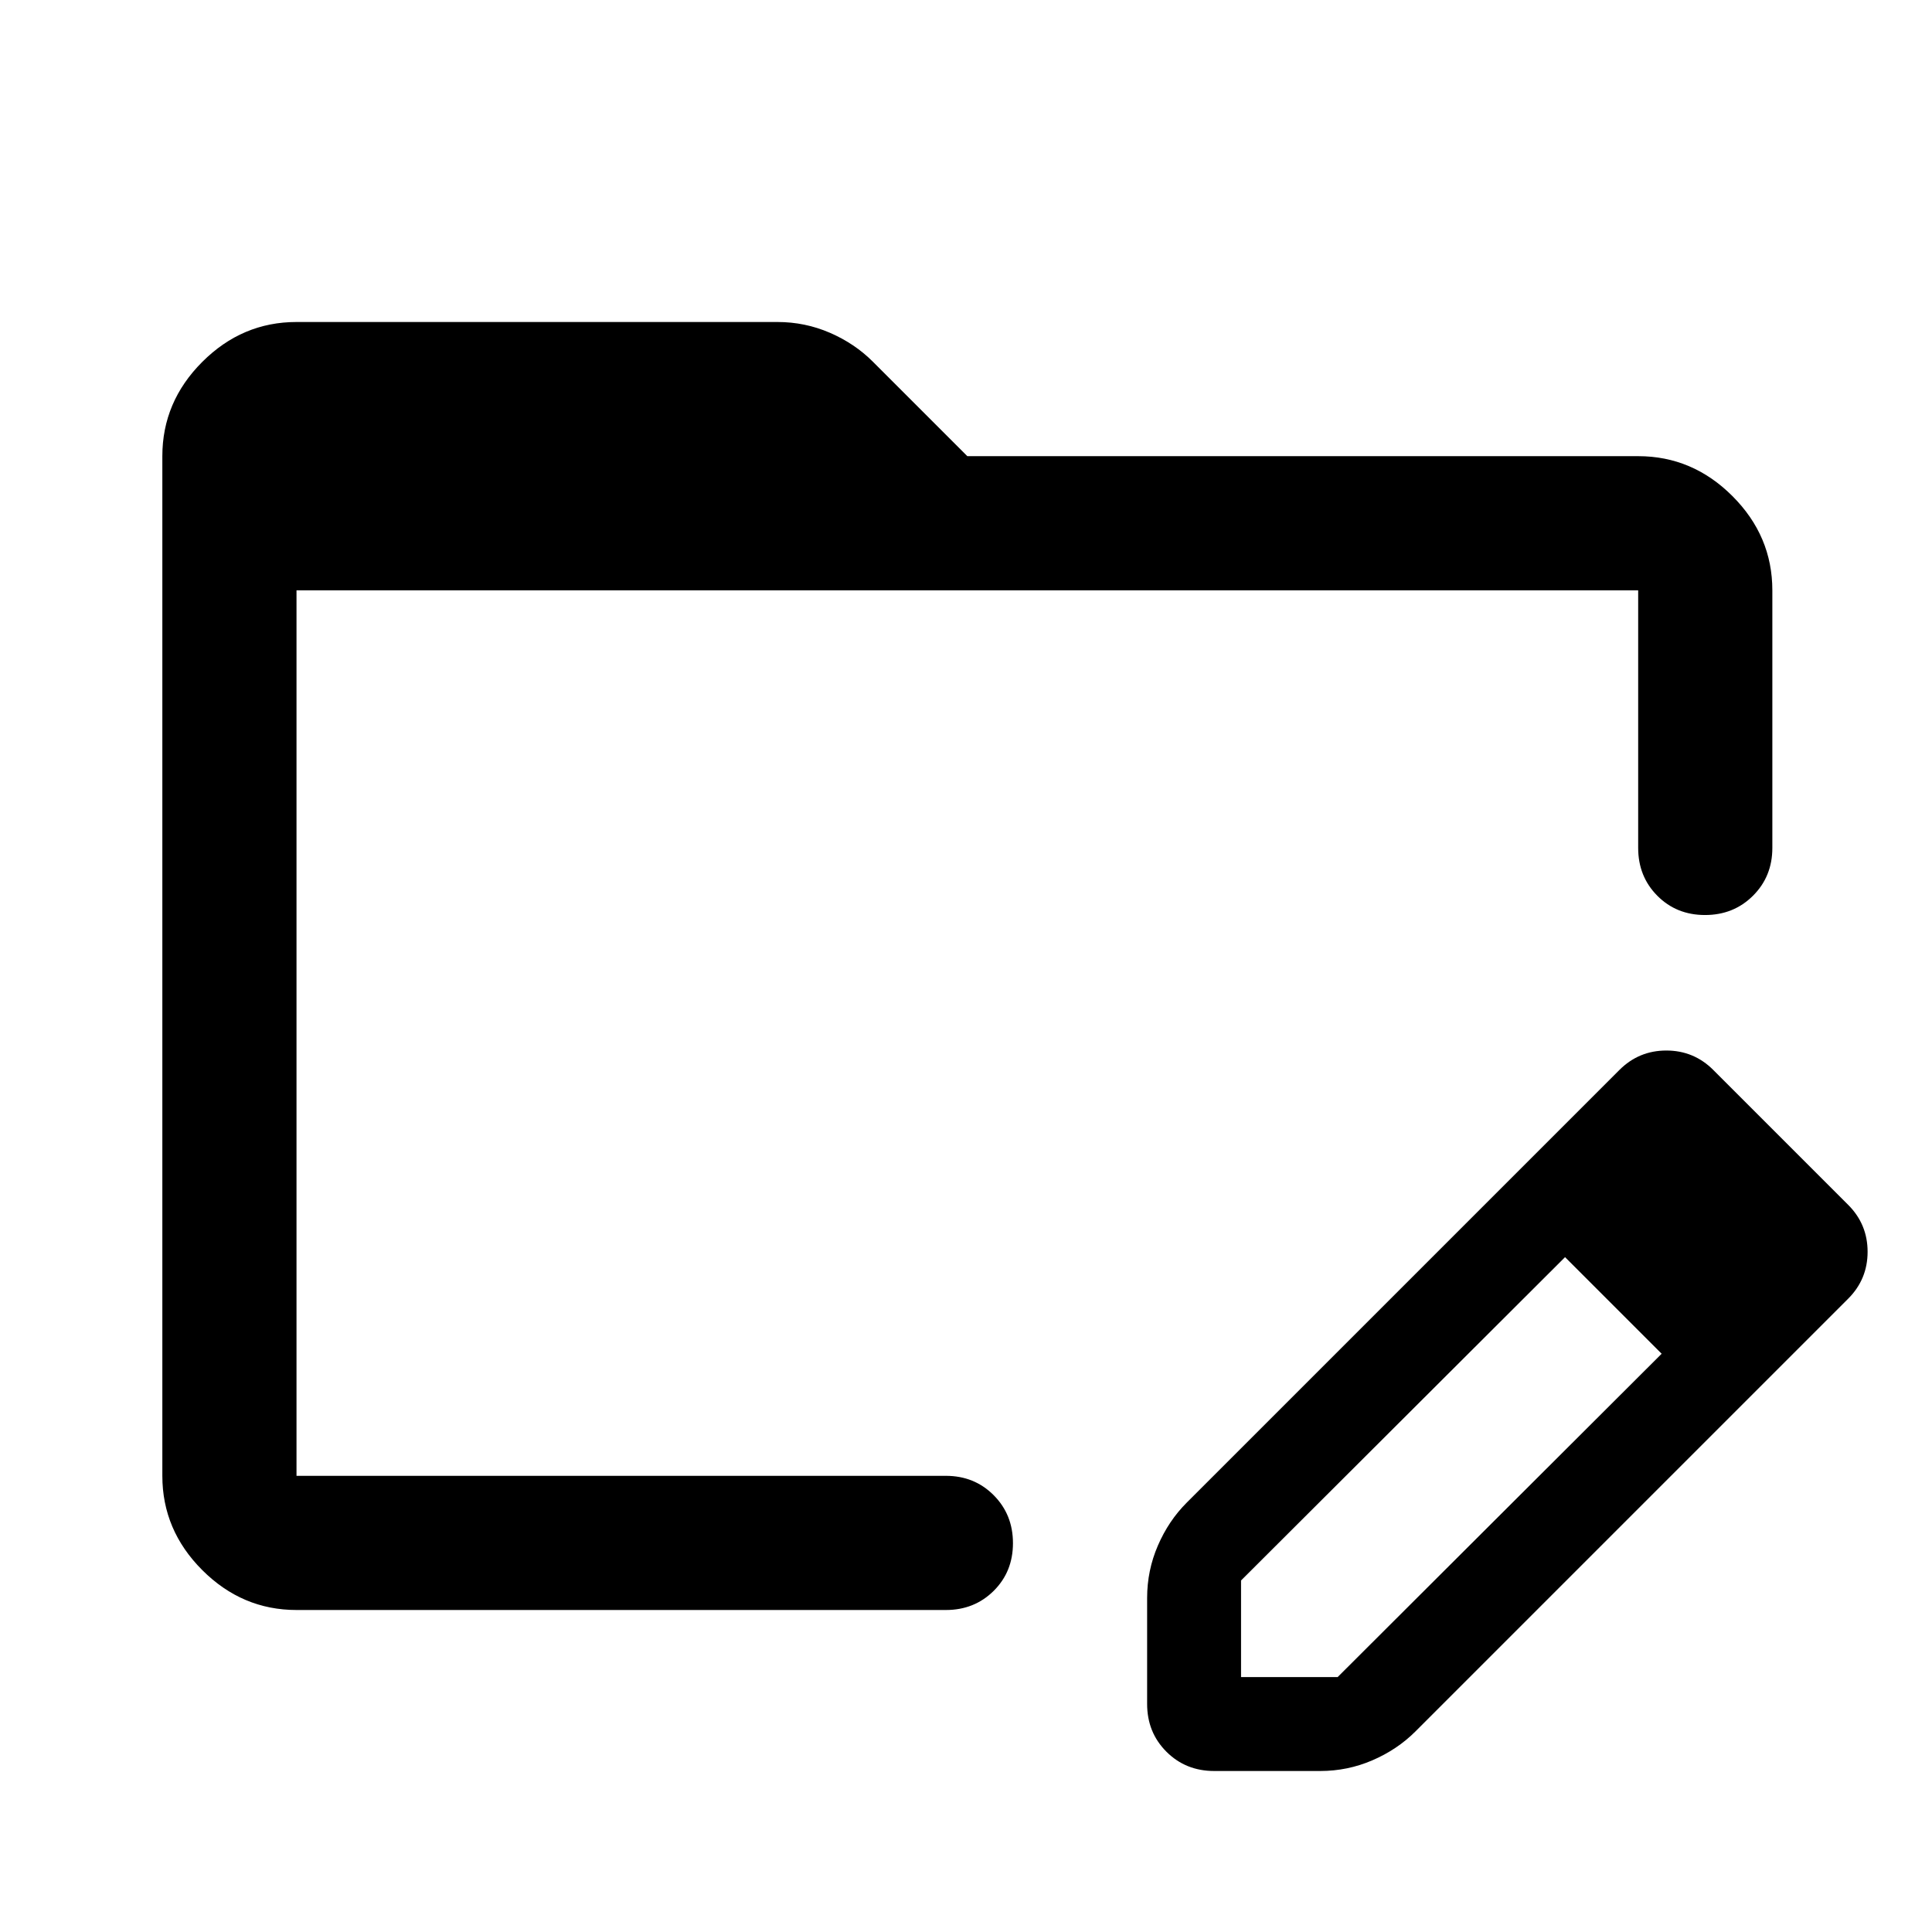 <svg xmlns="http://www.w3.org/2000/svg" height="40" viewBox="0 96 960 960" width="40"><path d="M147.333 896q-27 0-46.833-19.833t-19.833-46.833V322.666q0-27 19.833-46.833T147.333 256h239.001q13.629 0 25.981 5.333 12.352 5.334 21.411 14.392l46.941 46.941H814q27 0 46.833 19.834 19.834 19.833 19.834 46.833v128.001q0 14.167-9.617 23.75t-23.833 9.583q-14.217 0-23.717-9.583-9.5-9.583-9.5-23.75V389.333H147.333v440.001h322.668q14.166 0 23.75 9.617 9.583 9.617 9.583 23.833 0 14.216-9.583 23.716-9.584 9.5-23.75 9.5H147.333Zm597.334-208.333 33 33-161 160.667v48h48l161-160.667 32.666 32.666-155 155q-9 9-21.352 14.334Q669.63 976 656 976h-52.667q-14.166 0-23.749-9.583-9.584-9.584-9.584-23.75V890q0-13.629 5.334-25.981 5.333-12.352 14.333-21.352l155-155Zm113.666 113.666L744.667 687.667l60-60Q814.334 618 828 618q13.667 0 23.333 9.667l67 67Q928 704.333 928 718q0 13.667-9.667 23.333l-60 60Zm-711-412v445.334-445.334Z"/></svg>